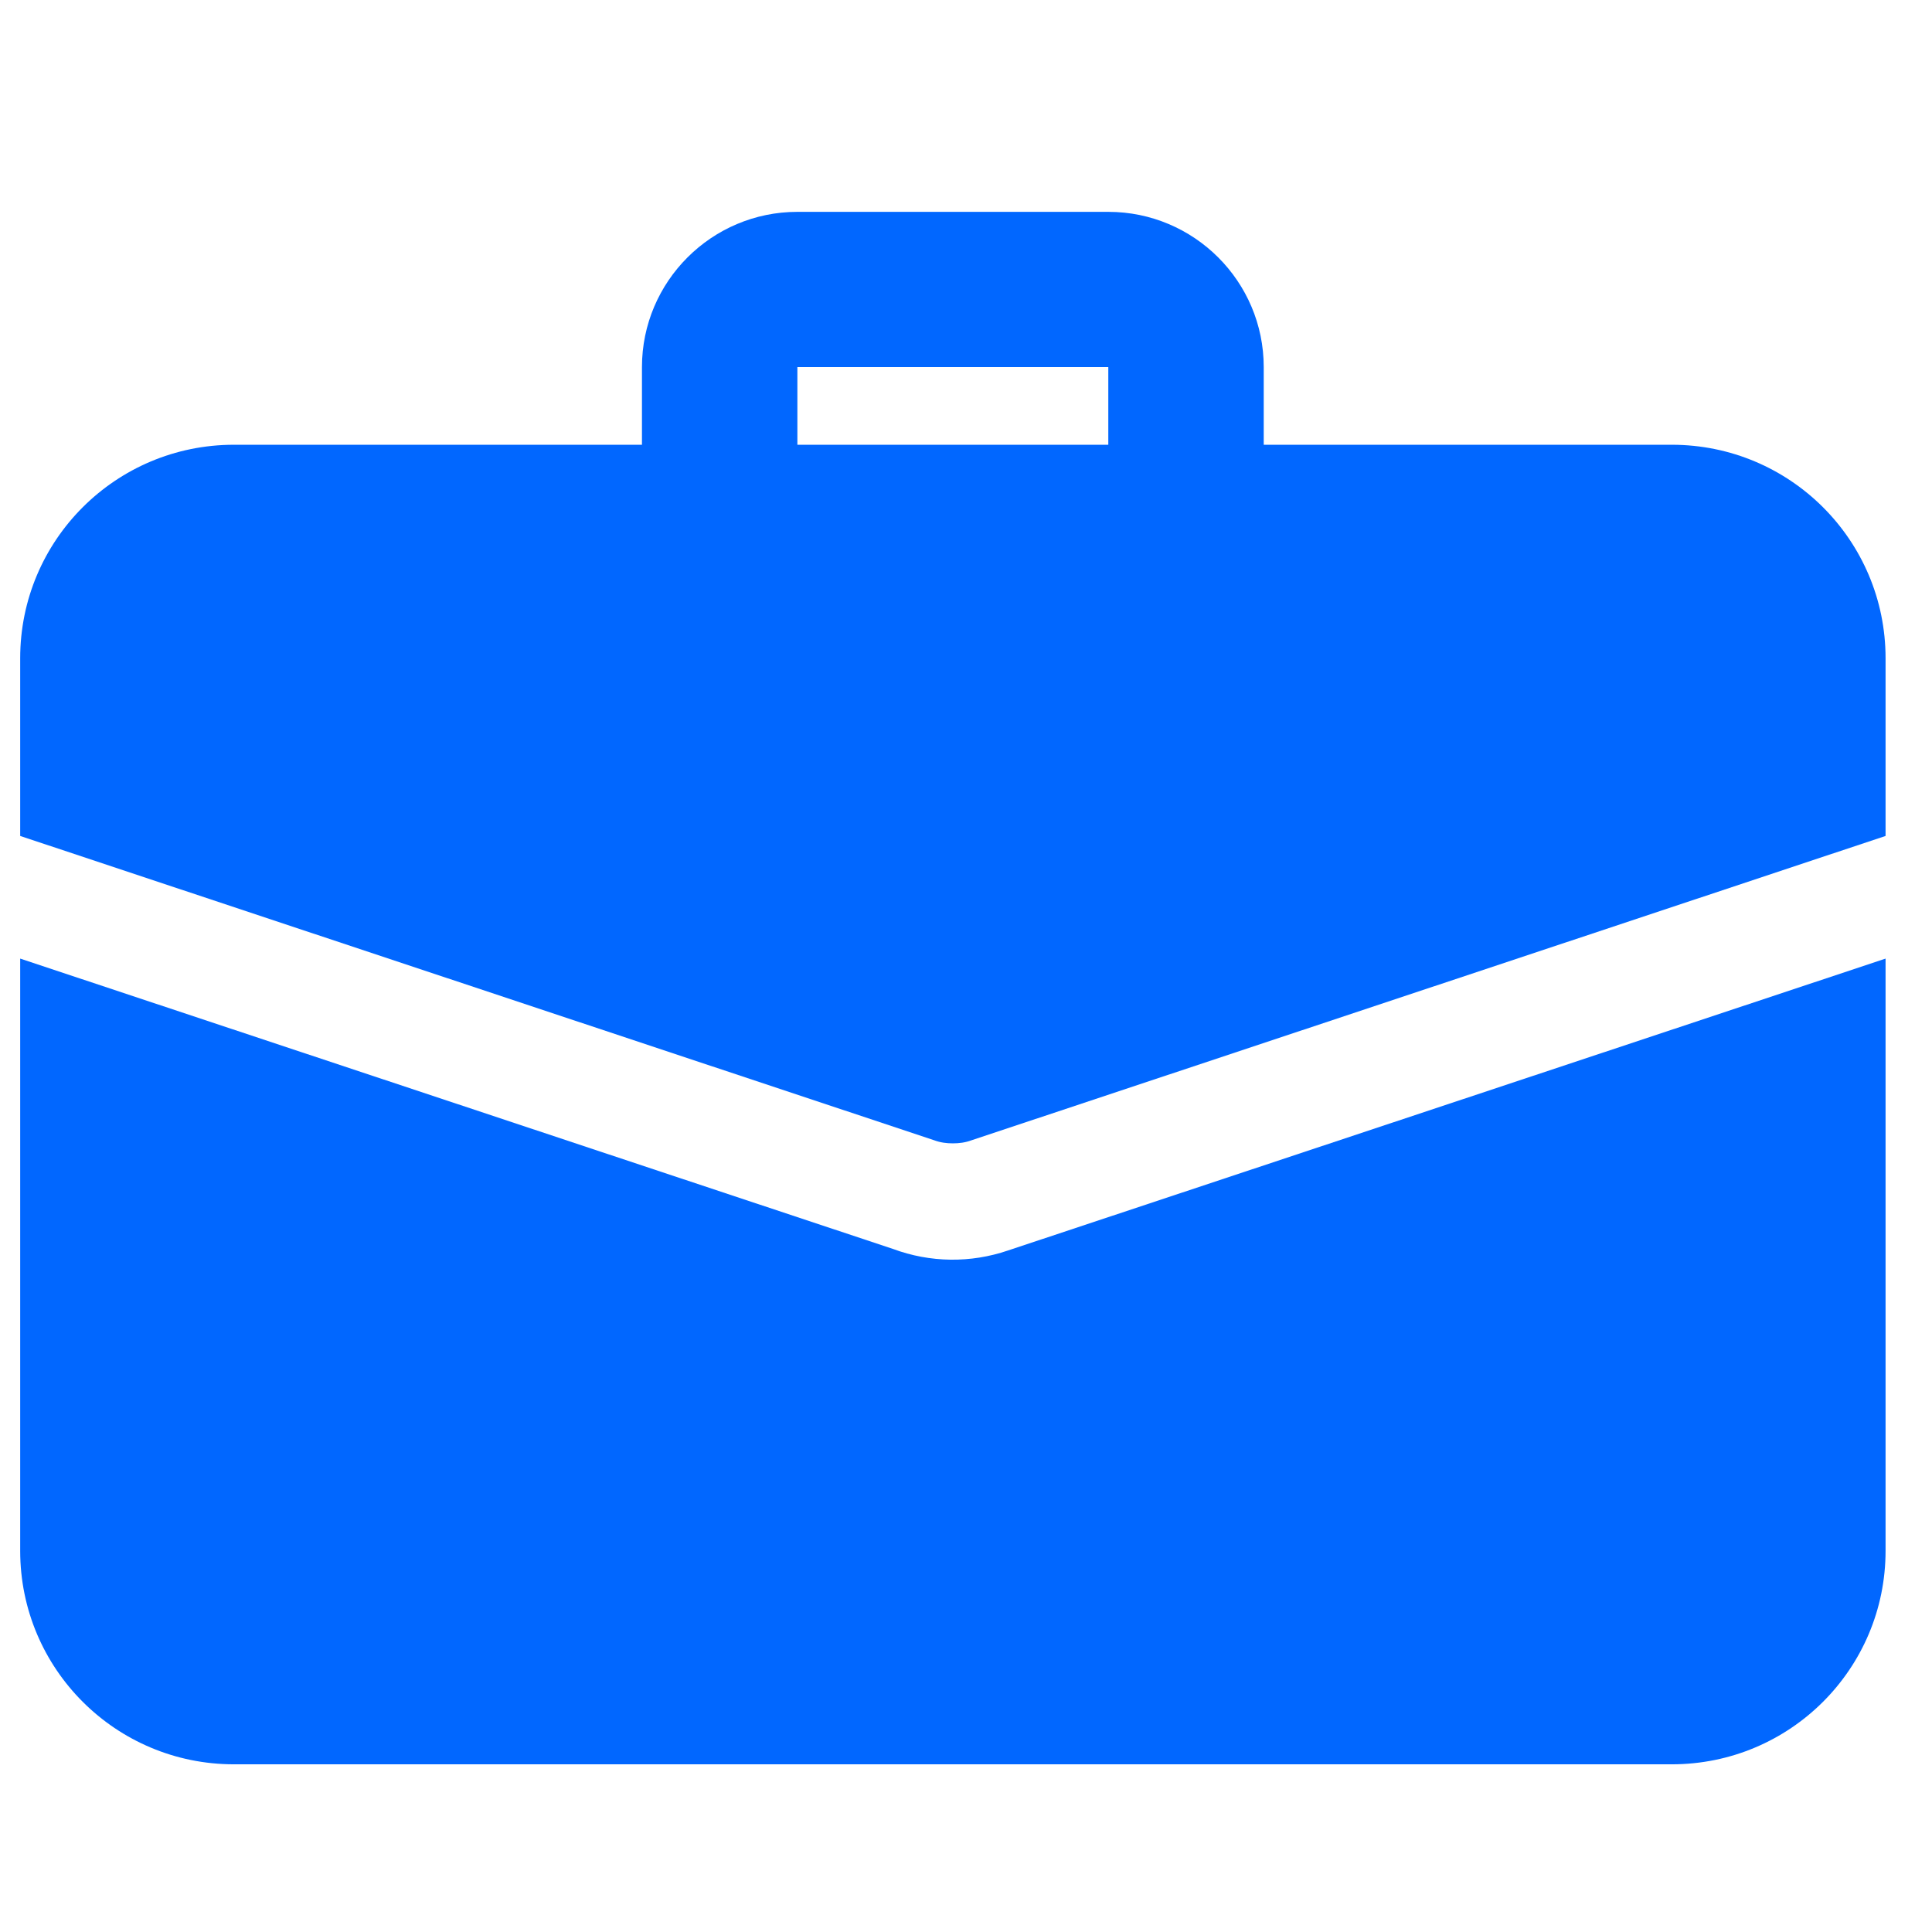 <svg width="29" height="29" viewBox="0 0 29 29" fill="none" xmlns="http://www.w3.org/2000/svg">
<g clip-path="url(#clip0_3785_4552)">
<path d="M17.803 8.423C17.493 8.423 17.197 8.301 16.978 8.082C16.759 7.864 16.636 7.567 16.636 7.258V5.51H11.969V7.258C11.969 7.567 11.847 7.864 11.628 8.082C11.409 8.301 11.112 8.423 10.803 8.423C10.493 8.423 10.197 8.301 9.978 8.082C9.759 7.864 9.636 7.567 9.636 7.258V5.51C9.636 4.225 10.683 3.18 11.969 3.18H16.636C17.923 3.18 18.969 4.225 18.969 5.51V7.258C18.969 7.567 18.846 7.864 18.628 8.082C18.409 8.301 18.112 8.423 17.803 8.423ZM15.131 18.77C14.57 18.962 13.96 18.954 13.404 18.747L0.303 14.389V23.279C0.303 25.05 1.738 26.483 3.511 26.483H25.094C26.868 26.483 28.303 25.05 28.303 23.279V14.389L15.131 18.77Z" fill="#0167FF"/>
<path d="M28.303 9.88V12.548L14.583 17.116C14.489 17.151 14.396 17.162 14.303 17.162C14.209 17.162 14.116 17.151 14.023 17.116L0.303 12.548V9.88C0.303 8.109 1.738 6.676 3.511 6.676H25.094C26.868 6.676 28.303 8.109 28.303 9.88Z" fill="#0167FF"/>
</g>
<defs>
<clipPath id="clip0_3785_4552">
<rect width="28" height="28" fill="white" transform="translate(0.303 0.832)"/>
</clipPath>
</defs>
</svg>
